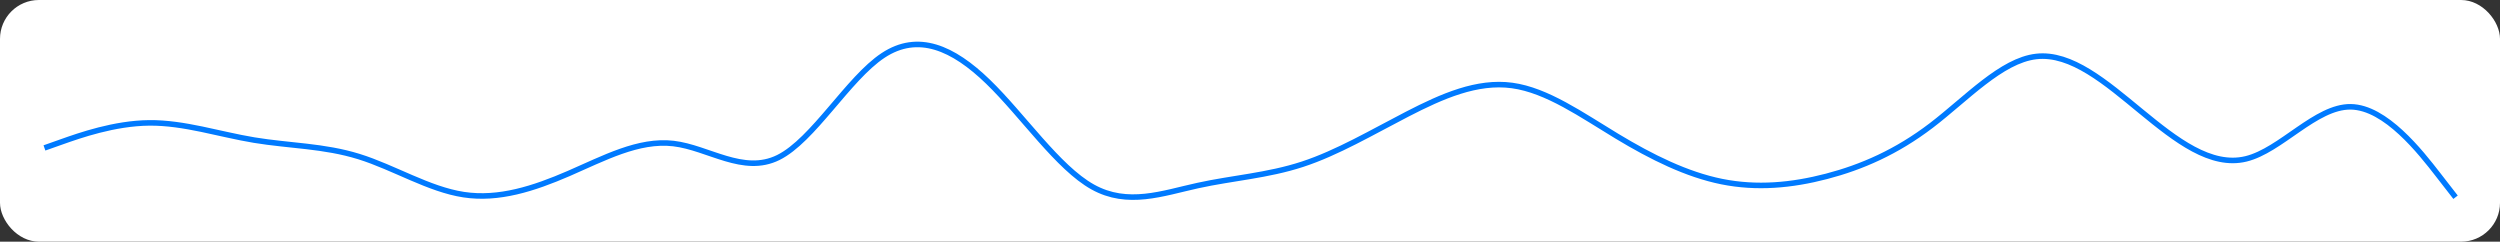 <svg width="900" height="87" viewBox="0 0 900 87" fill="none" xmlns="http://www.w3.org/2000/svg">
<rect x="0" y="0" width="900" height="87" fill="#333333" stroke="none"/>
<rect width="900" height="87" rx="14" fill="white"/>
<path d="M884 71L877.71 62.903C871.42 54.805 858.841 38.611 846.261 38.45C833.681 38.289 821.101 54.162 808.522 57.201C795.942 60.24 783.362 50.445 770.783 40.107C758.203 29.769 745.623 18.888 733.043 20.332C720.464 21.777 707.884 35.547 695.304 45.151C682.725 54.755 670.145 60.194 657.565 63.483C644.986 66.771 632.406 67.911 619.826 65.372C607.246 62.834 594.667 56.618 582.087 49.03C569.507 41.443 556.928 32.483 544.348 30.773C531.768 29.063 519.188 34.601 506.609 41.089C494.029 47.576 481.449 55.011 468.87 59.128C456.29 63.246 443.71 64.045 431.13 66.814C418.551 69.583 405.971 74.322 393.391 67.314C380.812 60.307 368.232 41.552 355.652 29.385C343.072 17.218 330.493 11.639 317.913 19.958C305.333 28.277 292.754 50.494 280.174 56.712C267.594 62.929 255.015 53.148 242.435 51.672C229.855 50.197 217.275 57.028 204.696 62.475C192.116 67.922 179.536 71.986 166.957 70.076C154.377 68.166 141.797 60.283 129.217 56.369C116.638 52.456 104.058 52.513 91.478 50.429C78.899 48.346 66.319 44.122 53.739 44.236C41.159 44.35 28.58 48.802 22.29 51.028L16 53.254" stroke="#007AFF" stroke-width="2"/>
</svg>
